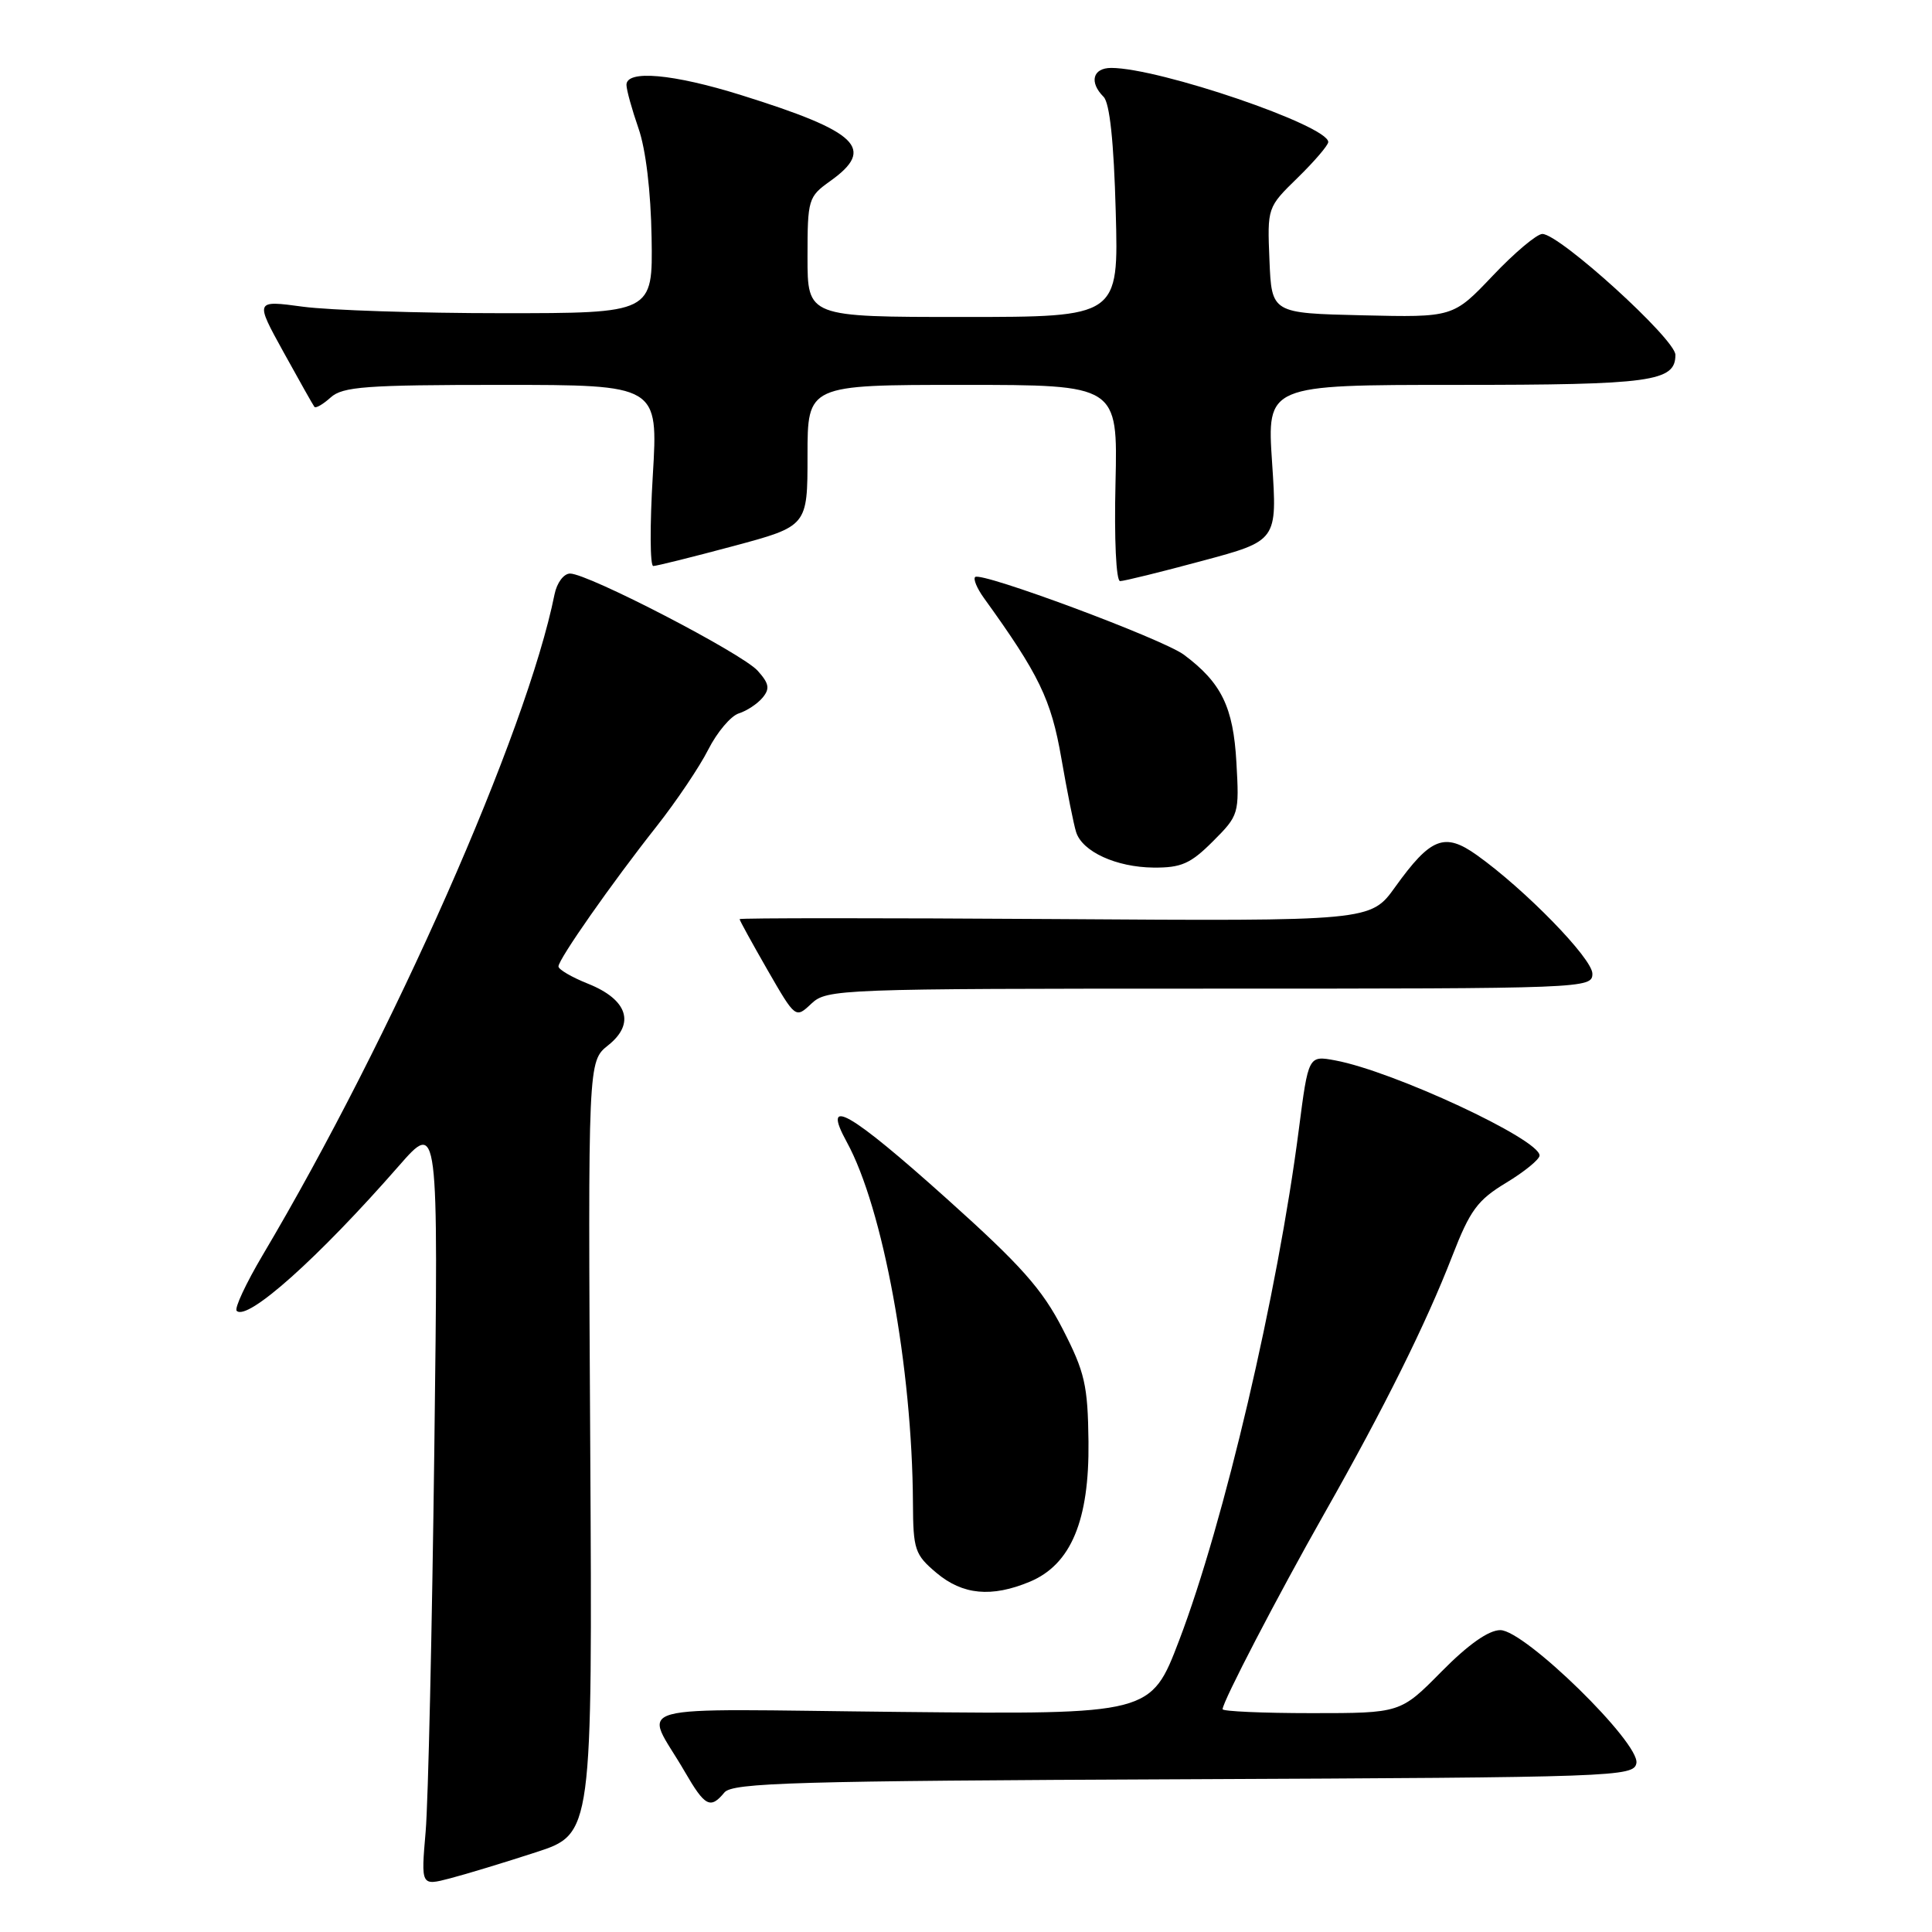 <?xml version="1.0" encoding="UTF-8" standalone="no"?>
<!DOCTYPE svg PUBLIC "-//W3C//DTD SVG 1.1//EN" "http://www.w3.org/Graphics/SVG/1.1/DTD/svg11.dtd" >
<svg xmlns="http://www.w3.org/2000/svg" xmlns:xlink="http://www.w3.org/1999/xlink" version="1.1" viewBox="0 0 256 256">
 <g >
 <path fill="currentColor"
d=" M 71.00 245.44 C 78.50 243.00 78.50 243.00 78.21 191.82 C 77.91 140.64 77.91 140.64 80.58 138.51 C 84.21 135.63 83.17 132.45 77.92 130.35 C 75.76 129.49 74.00 128.46 74.00 128.06 C 74.00 127.10 81.06 117.02 87.00 109.50 C 89.60 106.20 92.69 101.62 93.85 99.32 C 95.01 97.03 96.83 94.87 97.89 94.53 C 98.95 94.20 100.37 93.26 101.05 92.44 C 102.04 91.25 101.91 90.56 100.39 88.87 C 98.30 86.56 77.92 76.00 75.54 76.00 C 74.70 76.00 73.79 77.22 73.48 78.75 C 69.80 97.04 52.01 137.30 34.81 166.30 C 32.59 170.05 31.04 173.37 31.36 173.69 C 32.77 175.10 42.16 166.71 52.84 154.50 C 58.09 148.50 58.09 148.50 57.55 192.00 C 57.25 215.93 56.74 238.74 56.40 242.70 C 55.78 249.90 55.78 249.90 59.64 248.89 C 61.76 248.34 66.88 246.78 71.00 245.44 Z  M 95.99 237.51 C 97.06 236.22 105.43 235.98 156.85 235.76 C 214.23 235.51 216.49 235.43 216.83 233.63 C 217.34 230.97 202.03 216.00 198.80 216.00 C 197.25 216.00 194.54 217.91 191.00 221.50 C 185.57 227.00 185.57 227.00 173.78 227.00 C 167.30 227.00 162.00 226.76 162.00 226.48 C 162.00 225.49 169.27 211.51 175.51 200.50 C 183.44 186.51 188.96 175.39 192.43 166.44 C 194.79 160.36 195.77 159.02 199.58 156.72 C 202.01 155.25 204.00 153.62 204.00 153.11 C 204.00 150.96 184.62 141.94 176.93 140.51 C 173.37 139.85 173.37 139.85 172.10 149.67 C 169.30 171.41 162.19 201.77 156.25 217.34 C 152.50 227.17 152.50 227.17 119.35 226.84 C 81.77 226.46 85.36 225.46 90.73 234.75 C 93.41 239.38 94.13 239.76 95.99 237.51 Z  M 136.47 209.58 C 141.91 207.30 144.35 201.46 144.23 191.03 C 144.14 183.52 143.75 181.83 140.81 176.10 C 138.11 170.83 135.29 167.66 125.50 158.88 C 112.50 147.22 108.80 145.12 112.20 151.32 C 117.01 160.09 120.88 181.22 120.97 199.16 C 121.00 205.35 121.22 206.00 124.08 208.41 C 127.56 211.34 131.39 211.70 136.47 209.58 Z  M 160.31 131.00 C 210.12 131.00 211.00 130.97 211.00 129.02 C 211.00 127.01 202.06 117.84 195.68 113.30 C 191.41 110.26 189.58 110.97 184.87 117.53 C 181.62 122.06 181.62 122.06 139.81 121.78 C 116.81 121.63 98.00 121.63 98.00 121.79 C 98.00 121.96 99.67 124.99 101.70 128.53 C 105.41 134.97 105.41 134.97 107.52 132.98 C 109.57 131.06 111.15 131.00 160.31 131.00 Z  M 160.71 111.49 C 164.16 108.04 164.22 107.85 163.83 101.02 C 163.42 93.68 161.85 90.47 156.88 86.76 C 154.08 84.67 129.97 75.70 129.21 76.46 C 128.94 76.73 129.46 77.97 130.36 79.22 C 137.69 89.38 139.28 92.67 140.63 100.45 C 141.40 104.88 142.28 109.29 142.59 110.25 C 143.40 112.85 147.91 114.91 152.85 114.96 C 156.52 114.99 157.75 114.45 160.71 111.49 Z  M 159.29 74.32 C 169.25 71.65 169.25 71.65 168.56 61.32 C 167.87 51.00 167.87 51.00 193.00 51.00 C 218.88 51.00 222.00 50.57 222.00 47.02 C 222.00 44.94 206.65 31.00 204.37 31.00 C 203.64 31.00 200.68 33.49 197.80 36.53 C 192.55 42.06 192.55 42.06 180.53 41.78 C 168.50 41.50 168.50 41.50 168.21 34.49 C 167.92 27.48 167.92 27.48 171.96 23.54 C 174.18 21.37 176.00 19.24 176.00 18.82 C 176.00 16.64 153.64 9.01 147.25 9.00 C 144.79 9.00 144.29 10.89 146.23 12.83 C 147.04 13.64 147.59 18.77 147.84 28.03 C 148.23 42.00 148.23 42.00 127.61 42.00 C 107.00 42.00 107.00 42.00 107.00 34.07 C 107.00 26.40 107.10 26.07 110.00 24.00 C 116.06 19.68 113.78 17.47 98.20 12.60 C 89.18 9.78 82.99 9.23 83.01 11.25 C 83.02 11.94 83.74 14.52 84.60 17.00 C 85.57 19.76 86.24 25.36 86.34 31.50 C 86.50 41.50 86.50 41.50 66.50 41.50 C 55.50 41.50 43.64 41.11 40.14 40.64 C 33.78 39.78 33.78 39.78 37.56 46.64 C 39.64 50.41 41.48 53.68 41.66 53.91 C 41.84 54.14 42.81 53.57 43.82 52.66 C 45.41 51.23 48.48 51.00 66.44 51.00 C 87.22 51.00 87.22 51.00 86.50 63.00 C 86.10 69.60 86.13 75.00 86.56 75.00 C 86.98 75.00 91.76 73.81 97.17 72.36 C 107.00 69.72 107.00 69.72 107.00 60.36 C 107.00 51.00 107.00 51.00 127.56 51.00 C 148.11 51.00 148.11 51.00 147.81 64.00 C 147.63 71.44 147.89 77.00 148.42 77.00 C 148.92 77.00 153.81 75.80 159.29 74.32 Z "/>
</g>
</svg>